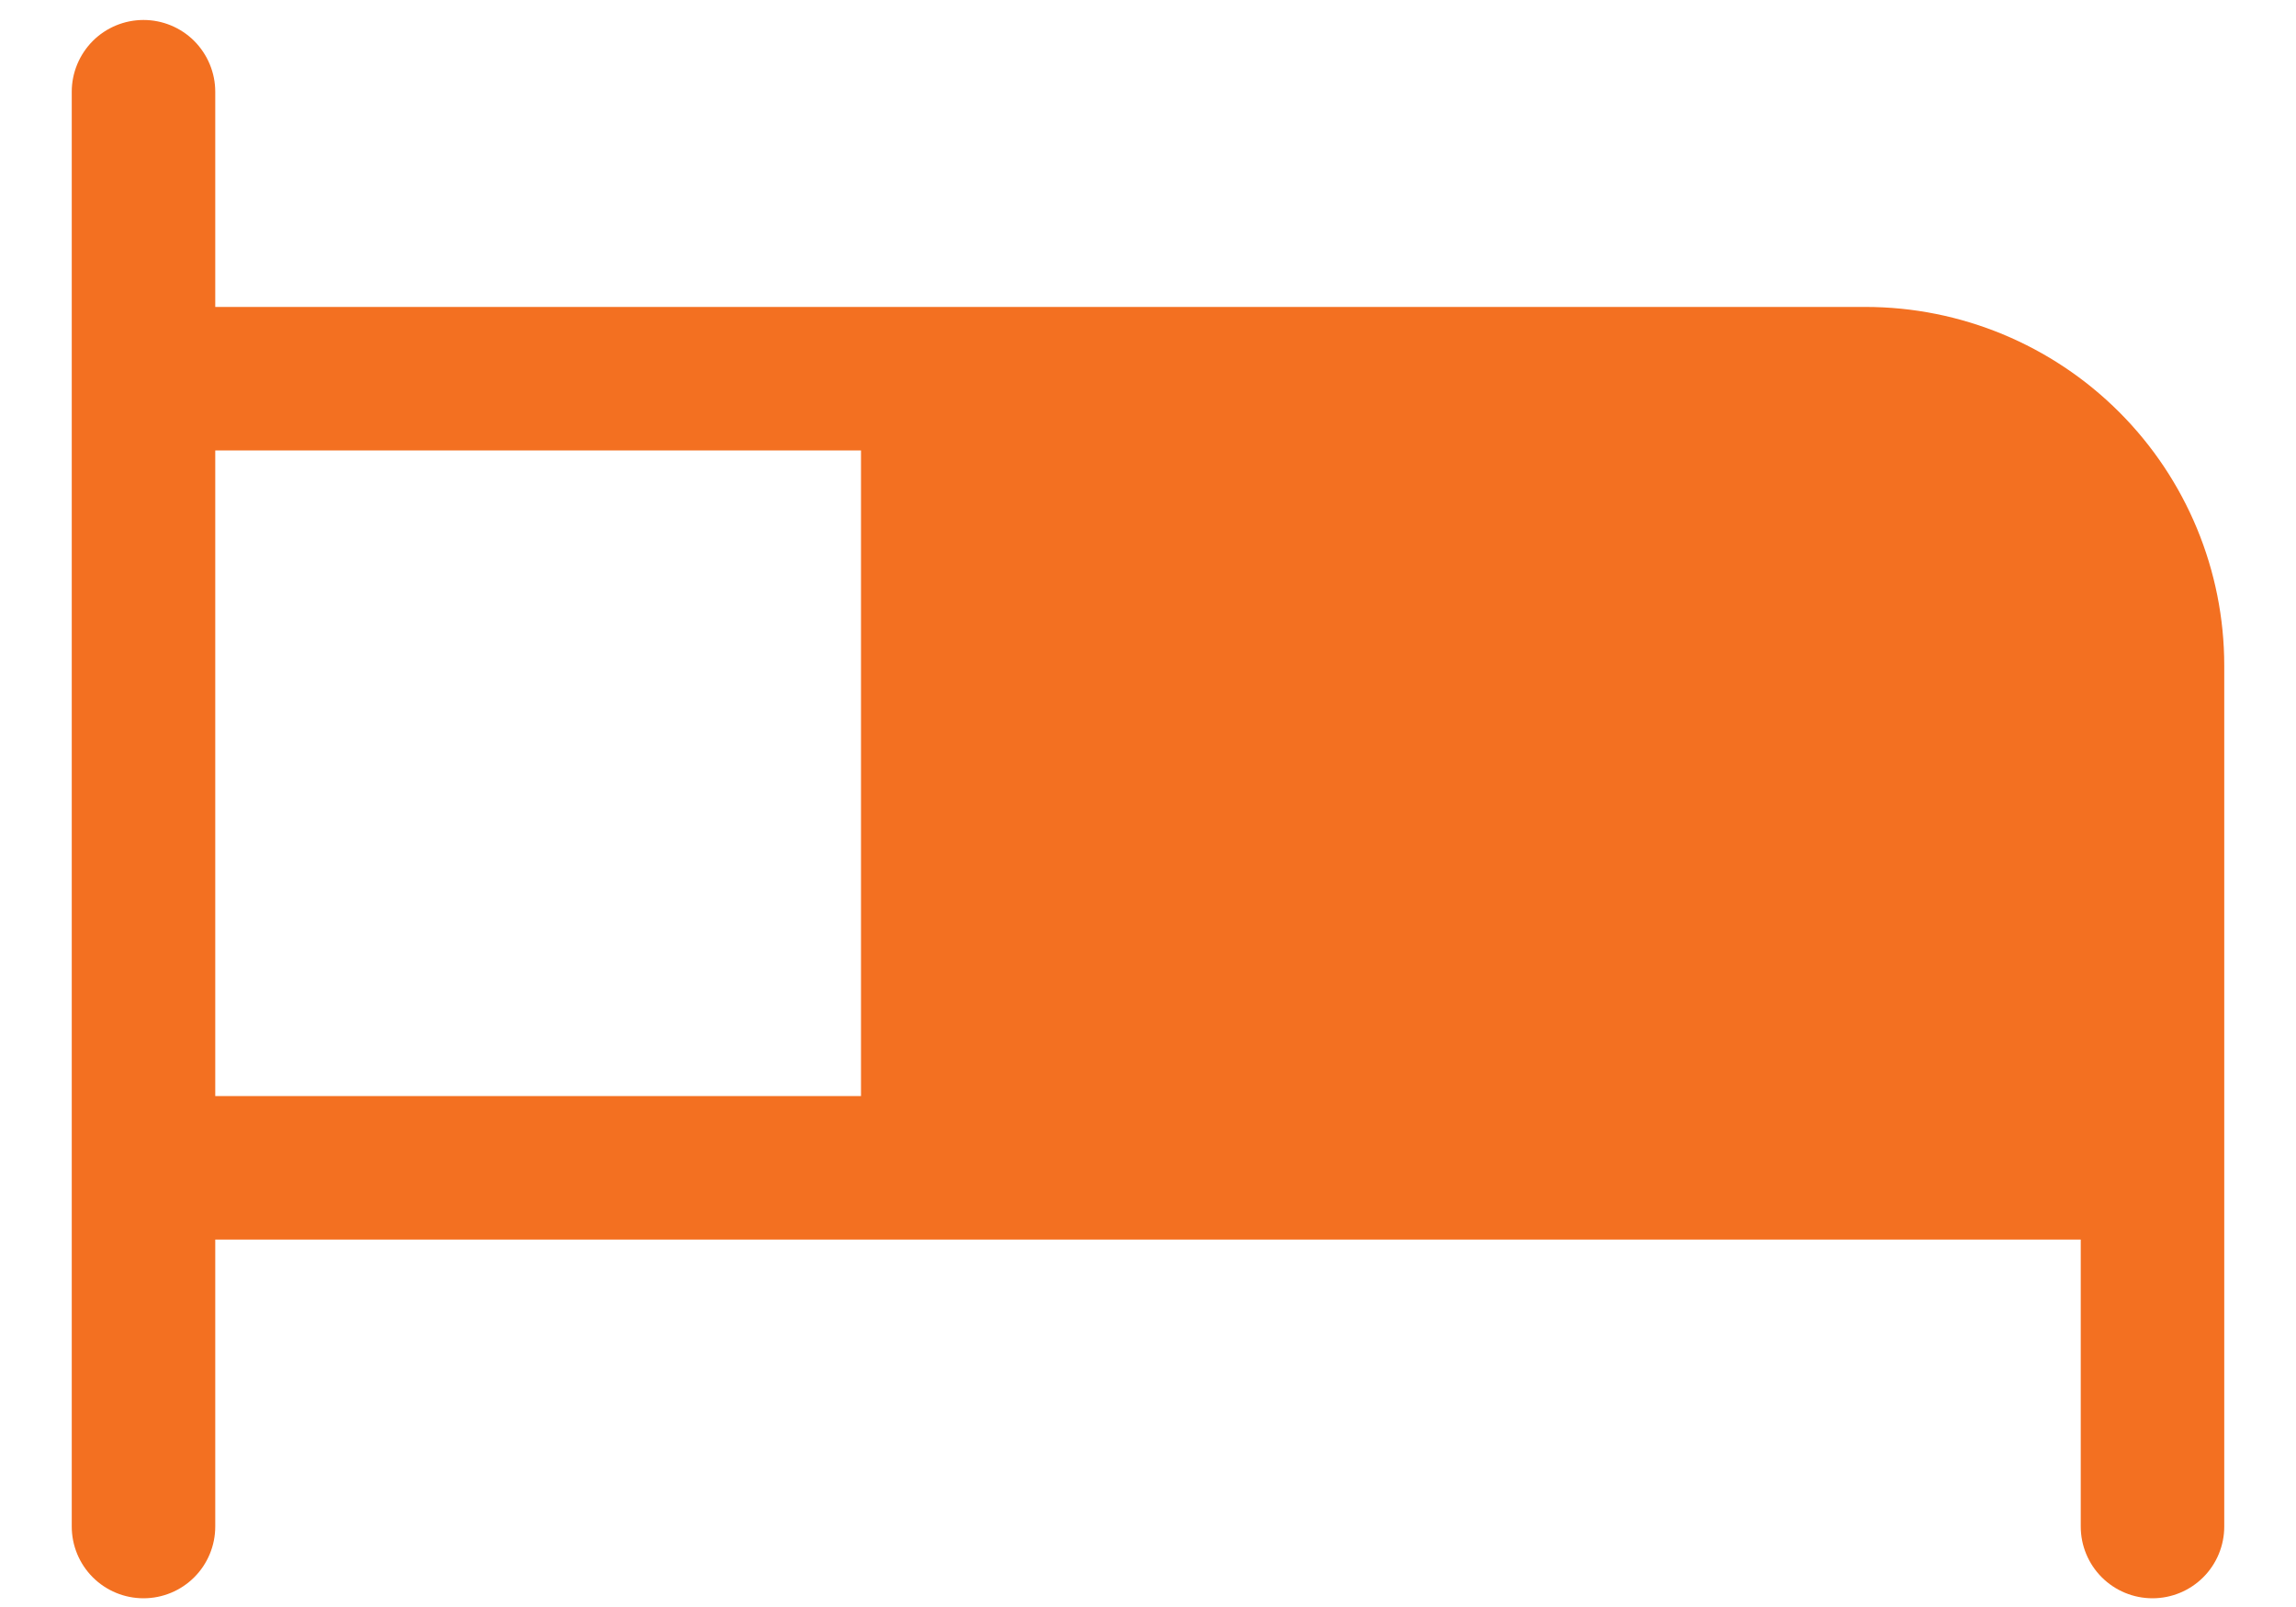 <svg width="20" height="14" viewBox="0 0 20 14" fill="none" xmlns="http://www.w3.org/2000/svg">
<path d="M16.25 2.674H1.875V0.799C1.875 0.634 1.809 0.475 1.692 0.357C1.575 0.24 1.416 0.174 1.25 0.174C1.084 0.174 0.925 0.24 0.808 0.357C0.691 0.475 0.625 0.634 0.625 0.799V13.299C0.625 13.465 0.691 13.624 0.808 13.741C0.925 13.858 1.084 13.924 1.25 13.924C1.416 13.924 1.575 13.858 1.692 13.741C1.809 13.624 1.875 13.465 1.875 13.299V10.799H18.125V13.299C18.125 13.465 18.191 13.624 18.308 13.741C18.425 13.858 18.584 13.924 18.75 13.924C18.916 13.924 19.075 13.858 19.192 13.741C19.309 13.624 19.375 13.465 19.375 13.299V5.799C19.375 4.971 19.046 4.176 18.46 3.59C17.874 3.004 17.079 2.674 16.25 2.674ZM1.875 3.924H7.5V9.549H1.875V3.924Z" fill="#F37021"/>
</svg>
